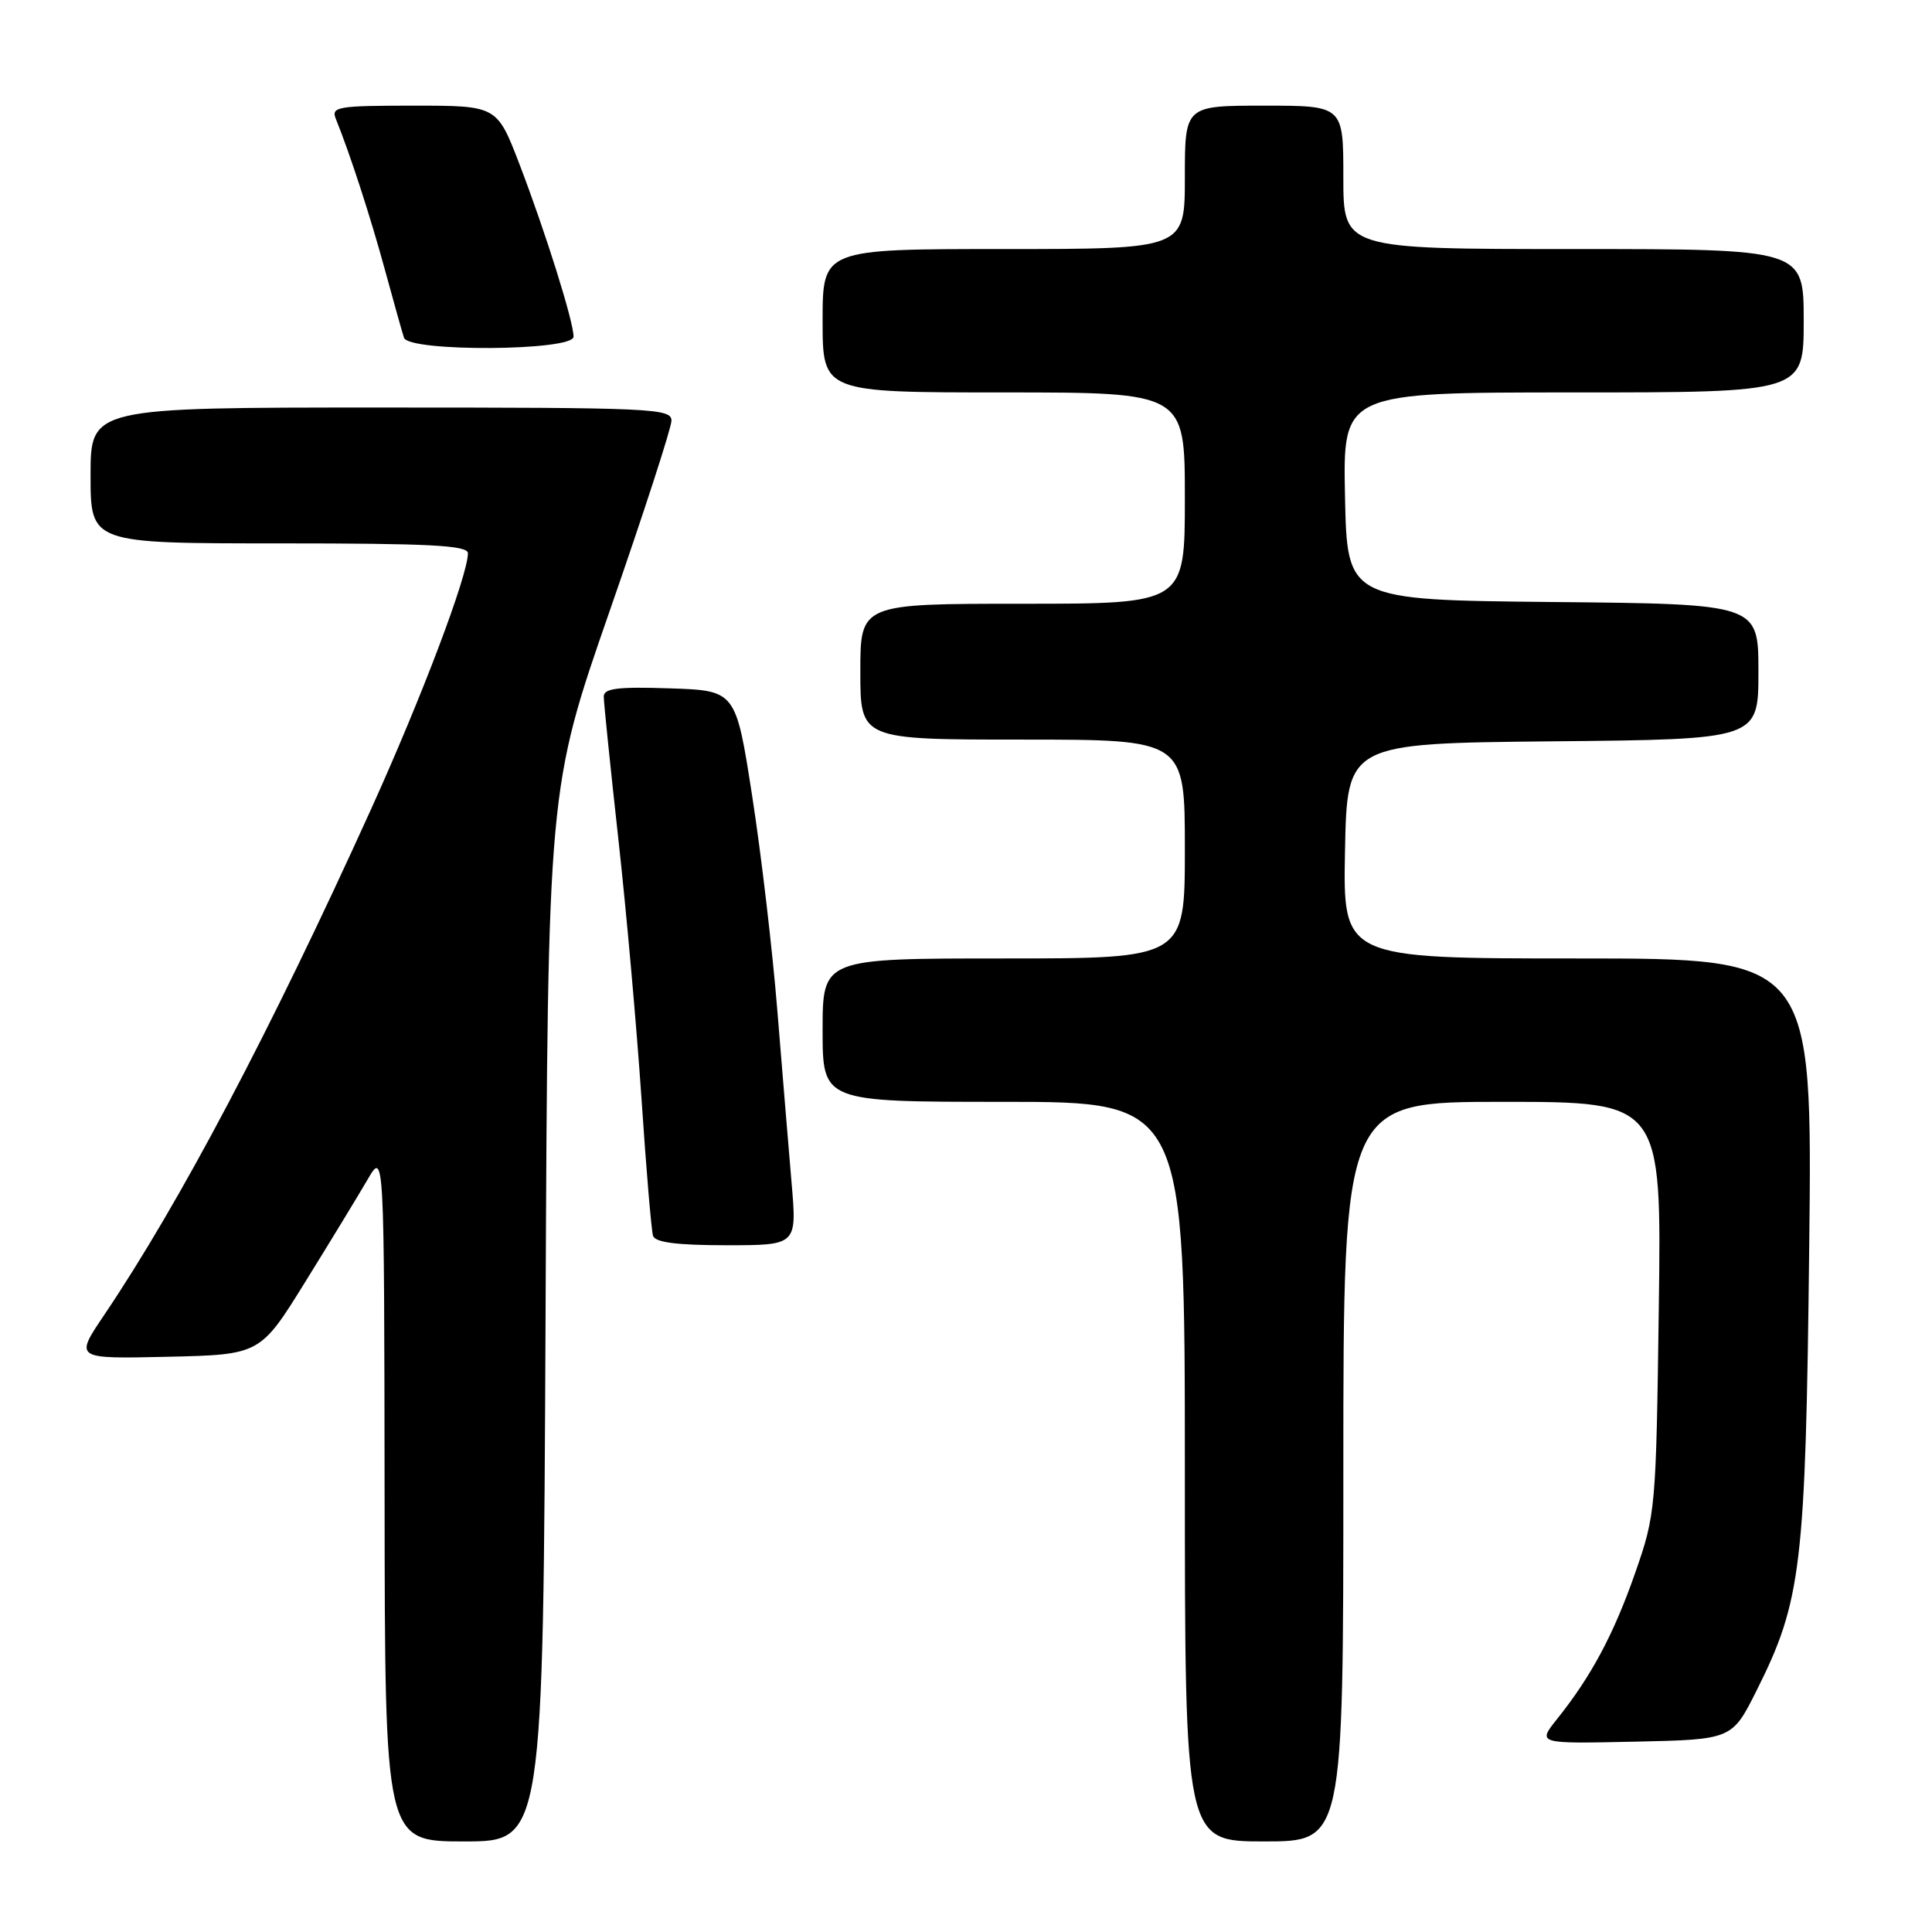 <?xml version="1.0" encoding="UTF-8" standalone="no"?>
<!DOCTYPE svg PUBLIC "-//W3C//DTD SVG 1.1//EN" "http://www.w3.org/Graphics/SVG/1.1/DTD/svg11.dtd" >
<svg xmlns="http://www.w3.org/2000/svg" xmlns:xlink="http://www.w3.org/1999/xlink" version="1.1" viewBox="0 0 256 256">
 <g >
 <path fill="currentColor"
d=" M 72.29 174.25 C 72.60 104.50 72.60 104.50 80.77 81.00 C 85.27 68.07 88.96 56.71 88.97 55.75 C 89.00 54.11 86.51 54.00 50.50 54.00 C 12.00 54.00 12.00 54.00 12.00 63.00 C 12.00 72.00 12.00 72.00 37.00 72.00 C 56.97 72.00 62.00 72.26 62.00 73.31 C 62.00 76.23 55.88 92.41 49.15 107.26 C 35.82 136.66 23.86 159.33 13.78 174.28 C 9.88 180.06 9.88 180.06 22.18 179.78 C 34.48 179.50 34.48 179.50 40.49 169.79 C 43.80 164.45 47.49 158.38 48.71 156.29 C 50.91 152.50 50.91 152.50 50.96 198.25 C 51.00 244.00 51.00 244.00 61.49 244.00 C 71.97 244.00 71.97 244.00 72.29 174.25 Z  M 178.00 195.00 C 178.00 146.00 178.00 146.00 199.08 146.00 C 220.17 146.00 220.17 146.00 219.80 173.25 C 219.44 199.97 219.38 200.65 216.68 208.39 C 213.83 216.55 210.85 222.12 206.32 227.78 C 203.70 231.06 203.70 231.06 216.60 230.78 C 229.50 230.50 229.50 230.50 232.76 224.00 C 238.71 212.12 239.25 207.63 239.73 165.25 C 240.16 127.00 240.16 127.00 209.05 127.00 C 177.95 127.00 177.95 127.00 178.22 112.75 C 178.50 98.50 178.50 98.50 205.75 98.23 C 233.00 97.97 233.00 97.97 233.00 89.00 C 233.00 80.03 233.00 80.03 205.75 79.77 C 178.50 79.50 178.50 79.50 178.22 65.75 C 177.94 52.00 177.94 52.00 208.47 52.00 C 239.00 52.00 239.00 52.00 239.00 42.50 C 239.00 33.00 239.00 33.00 208.50 33.00 C 178.00 33.00 178.00 33.00 178.00 23.50 C 178.00 14.00 178.00 14.00 167.50 14.00 C 157.00 14.00 157.00 14.00 157.00 23.50 C 157.00 33.00 157.00 33.00 133.00 33.00 C 109.00 33.00 109.00 33.00 109.00 42.50 C 109.00 52.00 109.00 52.00 133.00 52.00 C 157.00 52.00 157.00 52.00 157.00 66.00 C 157.00 80.00 157.00 80.00 135.50 80.00 C 114.00 80.00 114.00 80.00 114.00 89.00 C 114.00 98.00 114.00 98.00 135.50 98.00 C 157.00 98.00 157.00 98.00 157.00 112.50 C 157.00 127.00 157.00 127.00 133.00 127.00 C 109.00 127.00 109.00 127.00 109.00 136.50 C 109.00 146.00 109.00 146.00 133.00 146.00 C 157.00 146.00 157.00 146.00 157.00 195.00 C 157.00 244.00 157.00 244.00 167.50 244.00 C 178.00 244.00 178.00 244.00 178.00 195.00 Z  M 104.89 156.75 C 104.50 152.21 103.66 141.97 103.01 134.00 C 102.37 126.03 100.87 113.20 99.67 105.50 C 97.50 91.50 97.50 91.50 88.75 91.21 C 81.84 90.98 80.00 91.21 80.00 92.30 C 80.00 93.06 80.87 101.54 81.93 111.14 C 83.00 120.75 84.37 136.23 85.00 145.55 C 85.62 154.87 86.31 163.06 86.53 163.75 C 86.82 164.63 89.69 165.00 96.27 165.00 C 105.60 165.00 105.60 165.00 104.89 156.75 Z  M 76.00 44.61 C 76.00 42.60 72.29 30.79 68.83 21.75 C 65.85 14.00 65.85 14.00 54.82 14.00 C 44.71 14.00 43.85 14.15 44.50 15.75 C 46.38 20.39 49.11 28.79 51.01 35.78 C 52.17 40.02 53.30 44.06 53.53 44.75 C 54.15 46.66 76.00 46.52 76.00 44.61 Z "/>
</g>
</svg>